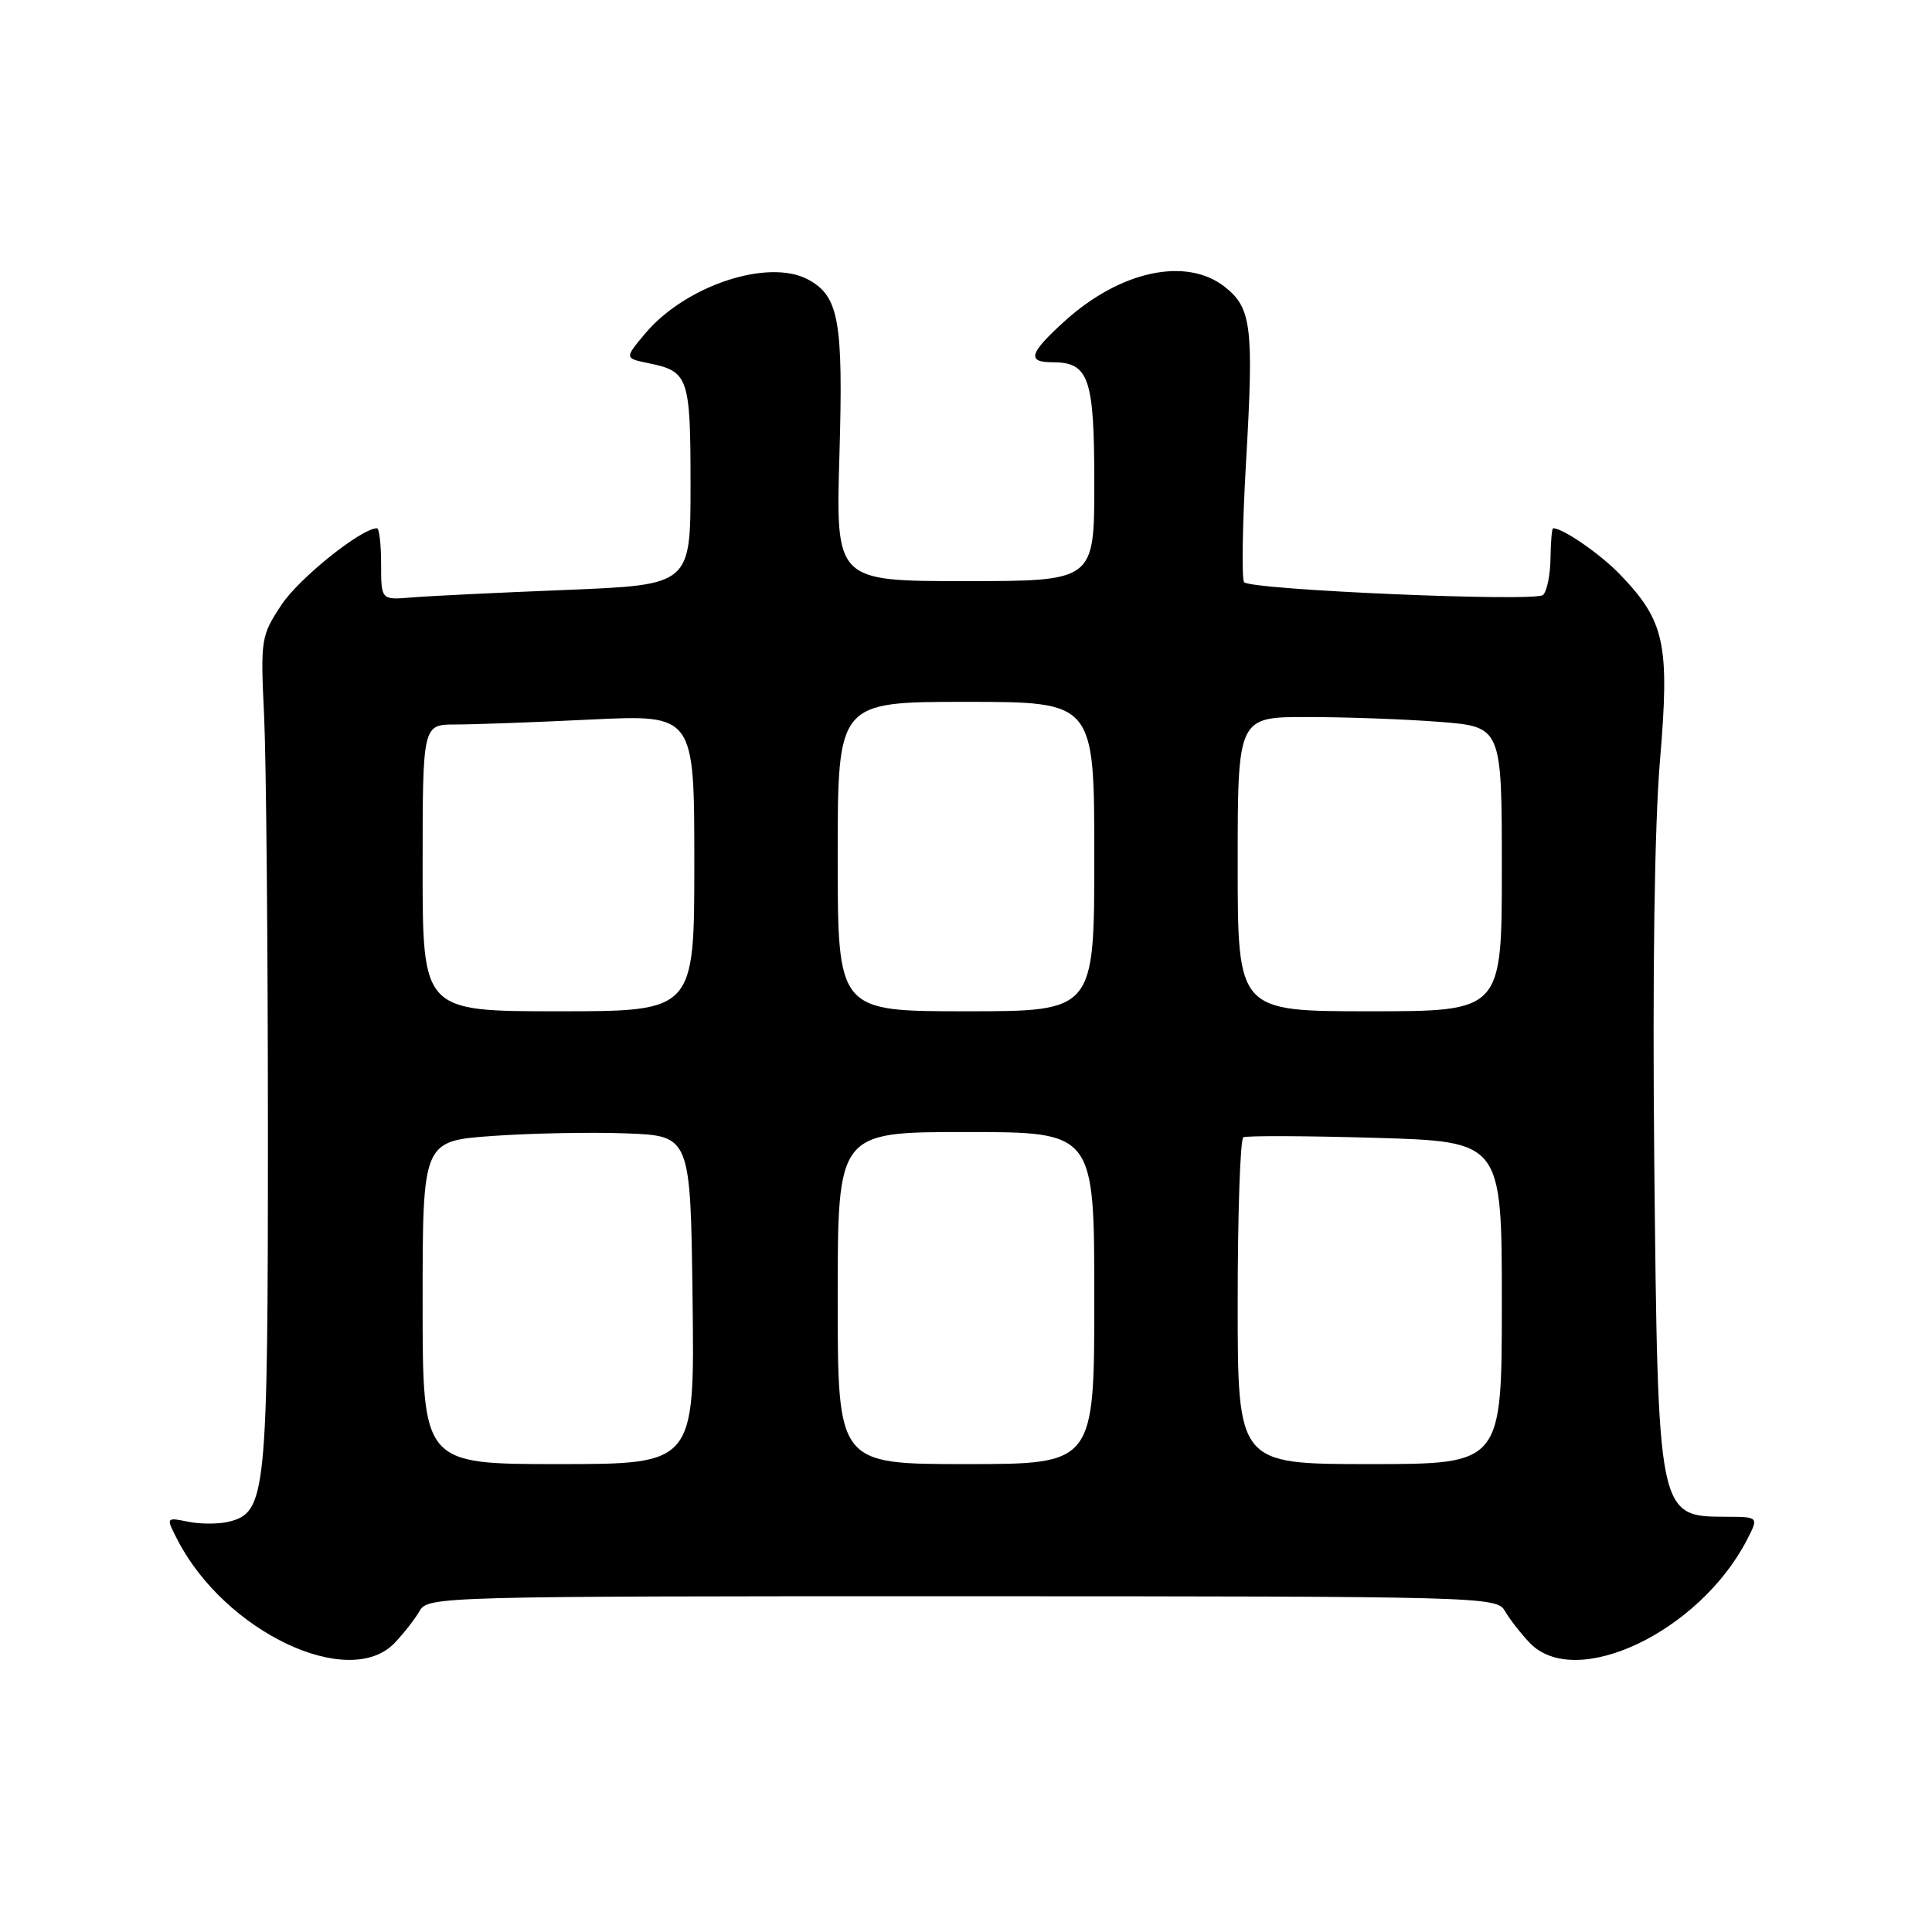 <?xml version="1.0" encoding="UTF-8" standalone="no"?>
<!DOCTYPE svg PUBLIC "-//W3C//DTD SVG 1.1//EN" "http://www.w3.org/Graphics/SVG/1.1/DTD/svg11.dtd" >
<svg xmlns="http://www.w3.org/2000/svg" xmlns:xlink="http://www.w3.org/1999/xlink" version="1.1" viewBox="0 0 256 256">
 <g >
 <path fill="currentColor"
d=" M 52.30 217.69 C 53.51 216.42 55.00 214.51 55.61 213.44 C 56.69 211.55 58.47 211.50 127.51 211.51 C 196.40 211.52 198.32 211.57 199.40 213.45 C 200.00 214.51 201.49 216.42 202.70 217.69 C 208.76 224.03 225.16 216.25 231.47 204.06 C 233.05 201.00 233.05 201.00 228.78 200.98 C 219.66 200.95 219.69 201.09 219.20 154.00 C 218.95 129.10 219.23 109.45 219.95 100.85 C 221.26 85.36 220.62 82.33 214.70 76.16 C 212.08 73.43 207.11 69.99 205.80 70.00 C 205.63 70.00 205.48 71.80 205.45 74.00 C 205.42 76.20 204.97 78.38 204.45 78.84 C 203.39 79.78 165.87 78.17 164.86 77.15 C 164.51 76.79 164.62 69.53 165.12 61.00 C 166.14 43.29 165.83 40.80 162.29 38.01 C 157.20 34.01 148.47 35.87 141.11 42.52 C 136.39 46.79 136.01 48.00 139.43 48.00 C 144.30 48.00 145.00 50.02 145.00 64.07 C 145.00 77.00 145.00 77.00 127.87 77.00 C 110.74 77.00 110.74 77.00 111.23 60.25 C 111.75 42.49 111.16 39.23 107.06 37.03 C 101.78 34.21 90.84 37.84 85.50 44.18 C 82.74 47.47 82.74 47.47 85.96 48.13 C 91.24 49.21 91.50 49.97 91.50 64.30 C 91.50 77.50 91.50 77.50 75.00 78.17 C 65.92 78.53 56.70 78.98 54.50 79.17 C 50.50 79.50 50.50 79.50 50.50 74.75 C 50.50 72.13 50.25 70.00 49.95 70.00 C 47.88 70.00 39.61 76.63 37.30 80.14 C 34.57 84.27 34.51 84.67 35.00 94.94 C 35.27 100.75 35.50 125.52 35.50 150.00 C 35.50 198.11 35.27 200.39 30.34 201.63 C 29.01 201.96 26.59 201.97 24.95 201.64 C 21.97 201.04 21.97 201.04 23.54 204.08 C 29.84 216.25 46.25 224.02 52.30 217.69 Z  M 56.00 172.59 C 56.00 151.19 56.00 151.19 65.25 150.52 C 70.34 150.16 78.33 150.00 83.00 150.18 C 91.50 150.50 91.50 150.50 91.77 172.25 C 92.04 194.00 92.04 194.00 74.02 194.00 C 56.00 194.00 56.00 194.00 56.00 172.59 Z  M 111.00 172.00 C 111.00 150.00 111.00 150.00 128.00 150.00 C 145.00 150.00 145.00 150.00 145.00 172.00 C 145.00 194.00 145.00 194.00 128.00 194.00 C 111.00 194.00 111.00 194.00 111.00 172.00 Z  M 164.00 172.56 C 164.00 160.77 164.34 150.93 164.75 150.70 C 165.16 150.47 173.04 150.50 182.25 150.77 C 199.00 151.26 199.00 151.26 199.00 172.63 C 199.00 194.00 199.00 194.00 181.50 194.00 C 164.00 194.00 164.00 194.00 164.00 172.56 Z  M 56.00 115.00 C 56.00 96.00 56.00 96.00 60.34 96.00 C 62.73 96.00 70.83 95.71 78.34 95.34 C 92.00 94.69 92.00 94.69 92.00 114.34 C 92.00 134.00 92.00 134.00 74.00 134.00 C 56.00 134.00 56.00 134.00 56.00 115.00 Z  M 111.00 113.50 C 111.00 93.00 111.00 93.00 128.00 93.00 C 145.00 93.00 145.00 93.00 145.00 113.50 C 145.00 134.00 145.00 134.00 128.00 134.00 C 111.00 134.00 111.00 134.00 111.00 113.50 Z  M 164.00 114.50 C 164.00 95.00 164.00 95.00 173.25 95.01 C 178.34 95.01 186.21 95.30 190.75 95.65 C 199.00 96.30 199.00 96.30 199.00 115.15 C 199.00 134.00 199.00 134.00 181.50 134.00 C 164.00 134.00 164.00 134.00 164.00 114.50 Z "/>
</g>
</svg>
